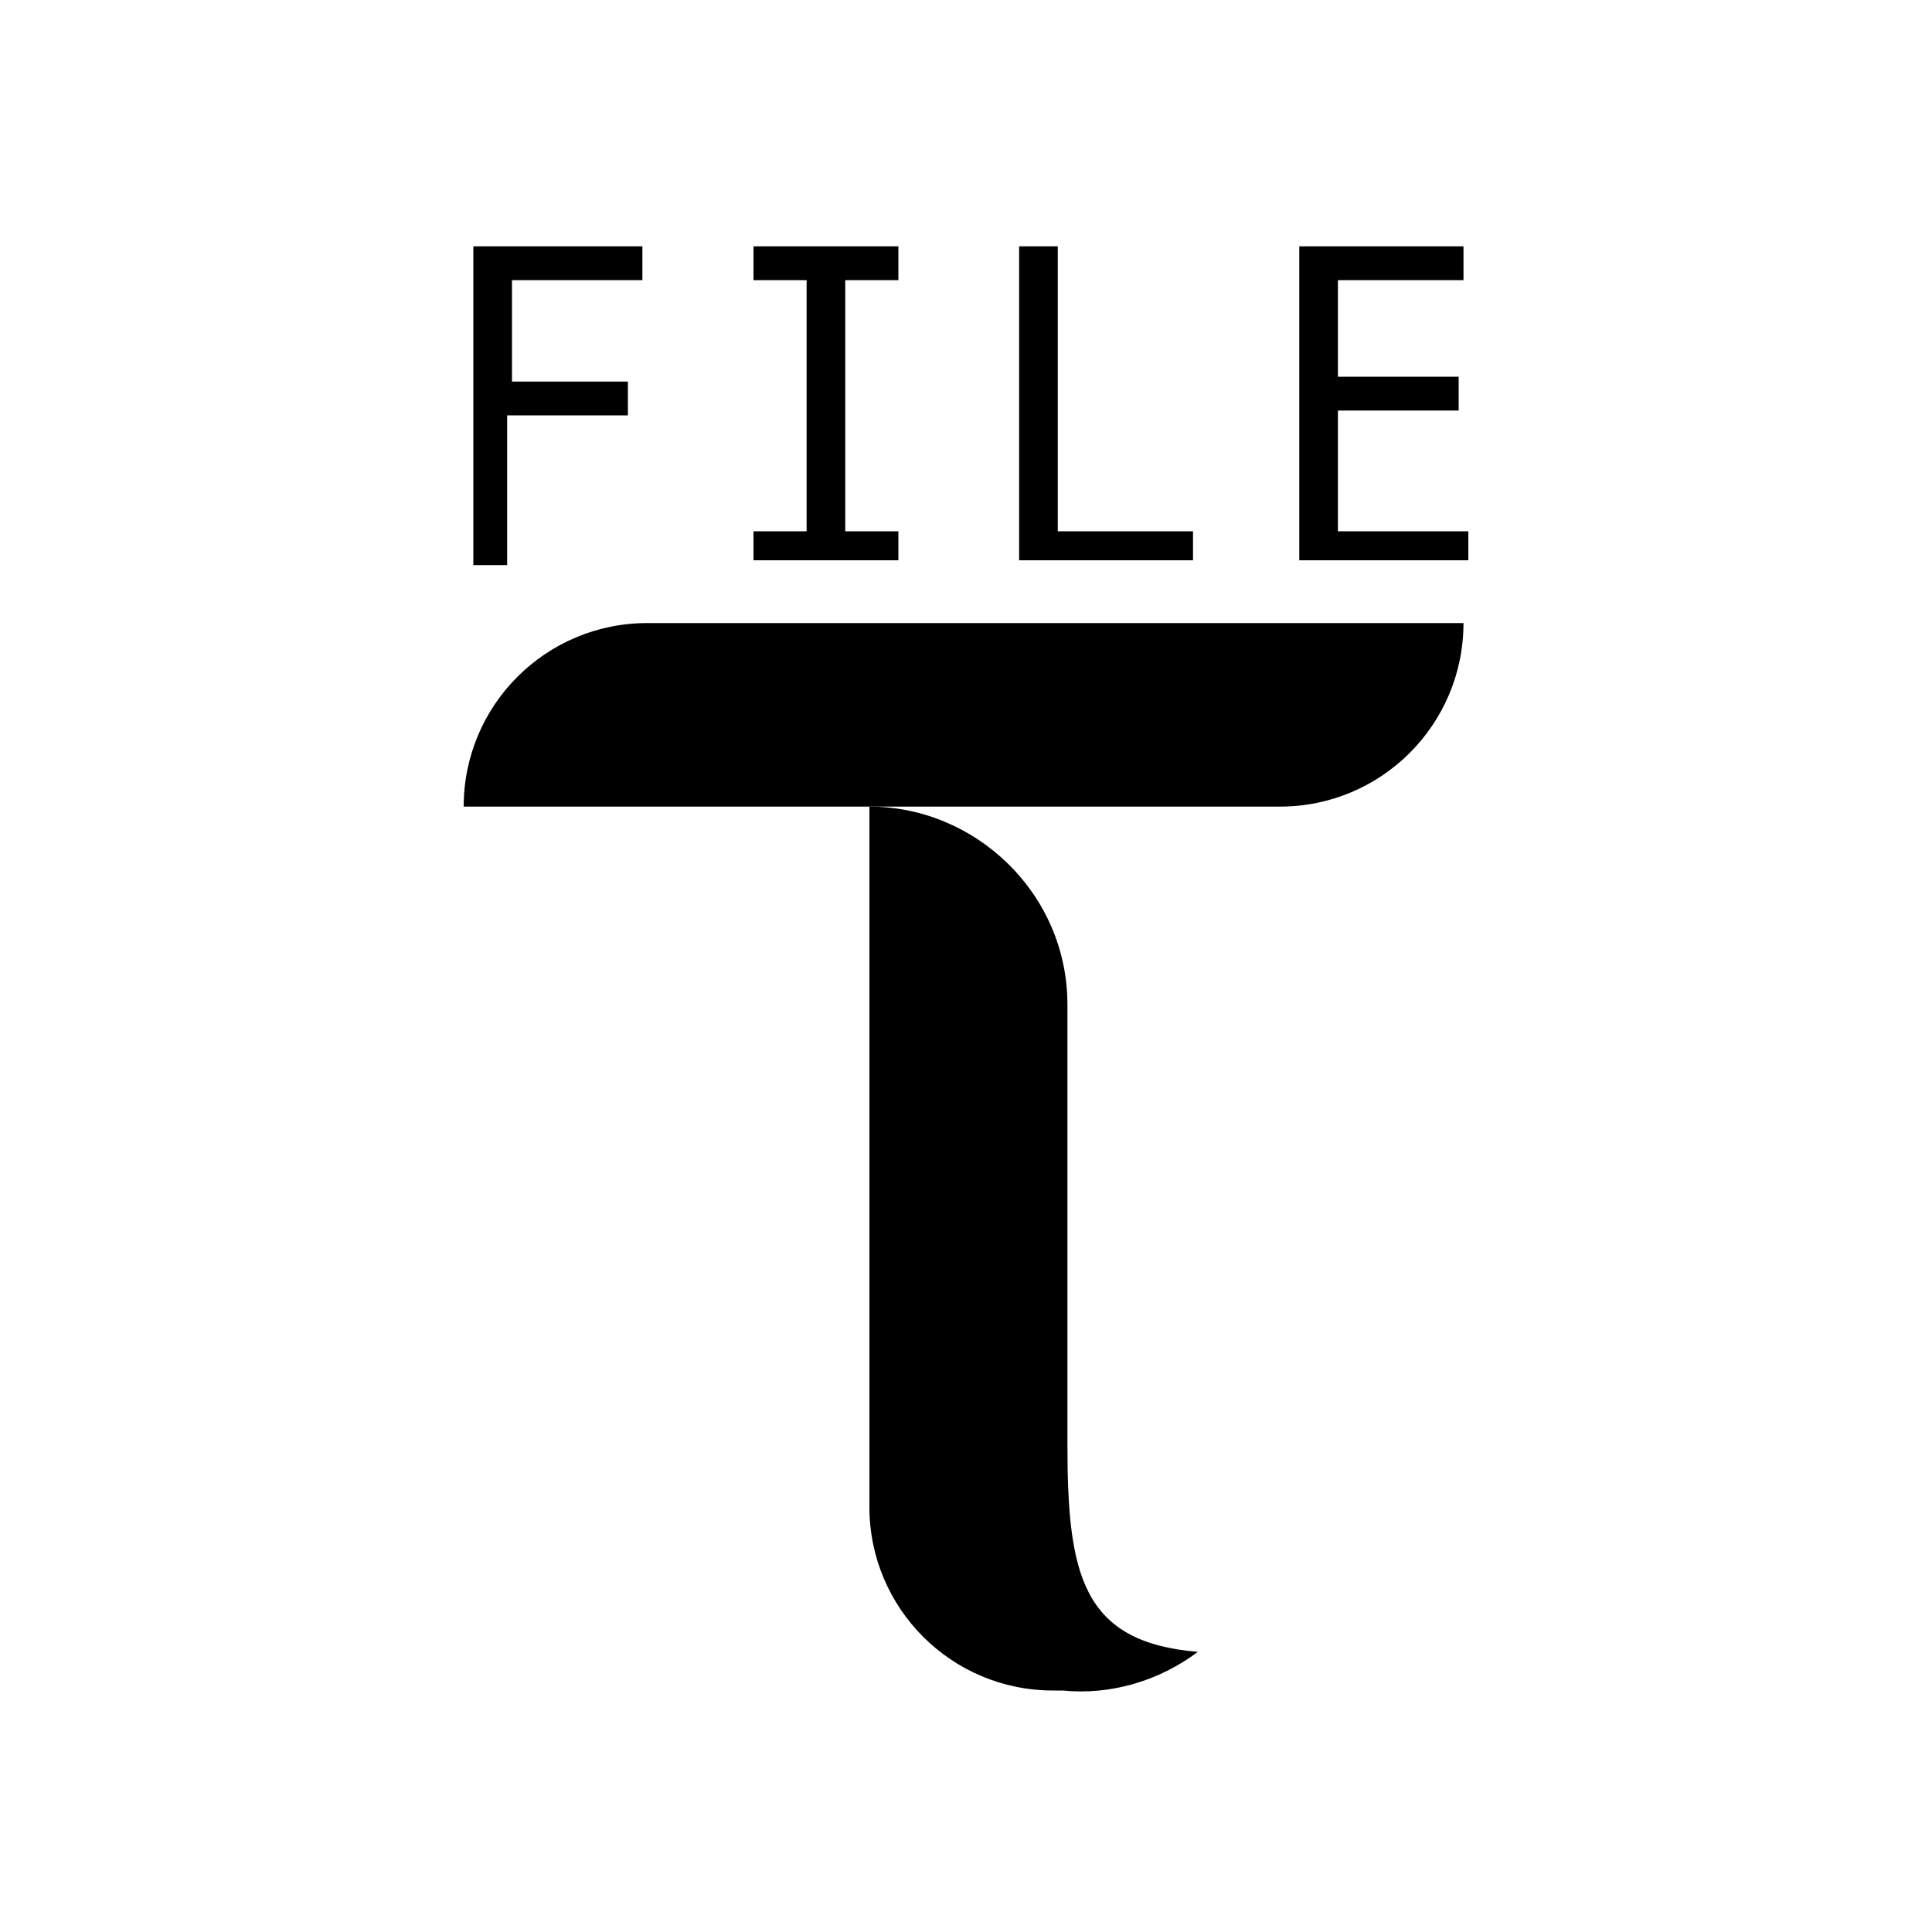 <?xml version="1.0" encoding="utf-8"?>
<!-- Generator: Adobe Illustrator 24.1.0, SVG Export Plug-In . SVG Version: 6.00 Build 0)  -->
<svg version="1.1" id="Layer_1" xmlns="http://www.w3.org/2000/svg" xmlns:xlink="http://www.w3.org/1999/xlink" x="0px" y="0px"
	 viewBox="0 0 40 40" style="enable-background:new 0 0 40 40;" xml:space="preserve">
<g>
	<g>
		<path d="M22.1,29.9v-9.1c0-2.3-1.9-4.1-4.1-4.1v14.5c0,2.1,1.7,3.8,3.8,3.8c0.1,0,0.1,0,0.2,0c1,0.1,2-0.2,2.8-0.8
			C22.4,34,22.1,32.6,22.1,29.9L22.1,29.9z"/>
		<path d="M13.4,12.9c-2.1,0-3.8,1.7-3.8,3.8h16.9c2.1,0,3.8-1.7,3.8-3.8C30.3,12.9,13.4,12.9,13.4,12.9z"/>
		<g>
			<path d="M13.3,5.8h-2.7v2.1H13v0.7h-2.5v3.1H9.8V5.1h3.5V5.8z"/>
			<path d="M18.6,11.6h-3V11h1.1V5.8h-1.1V5.1h3v0.7h-1.1V11h1.1V11.6z"/>
			<path d="M24.7,11.6h-3.6V5.1h0.8V11h2.8V11.6z"/>
			<path d="M30.3,11.6h-3.4V5.1h3.4v0.7h-2.6v2h2.5v0.7h-2.5V11h2.7V11.6z"/>
		</g>
	</g>
</g>
</svg>
